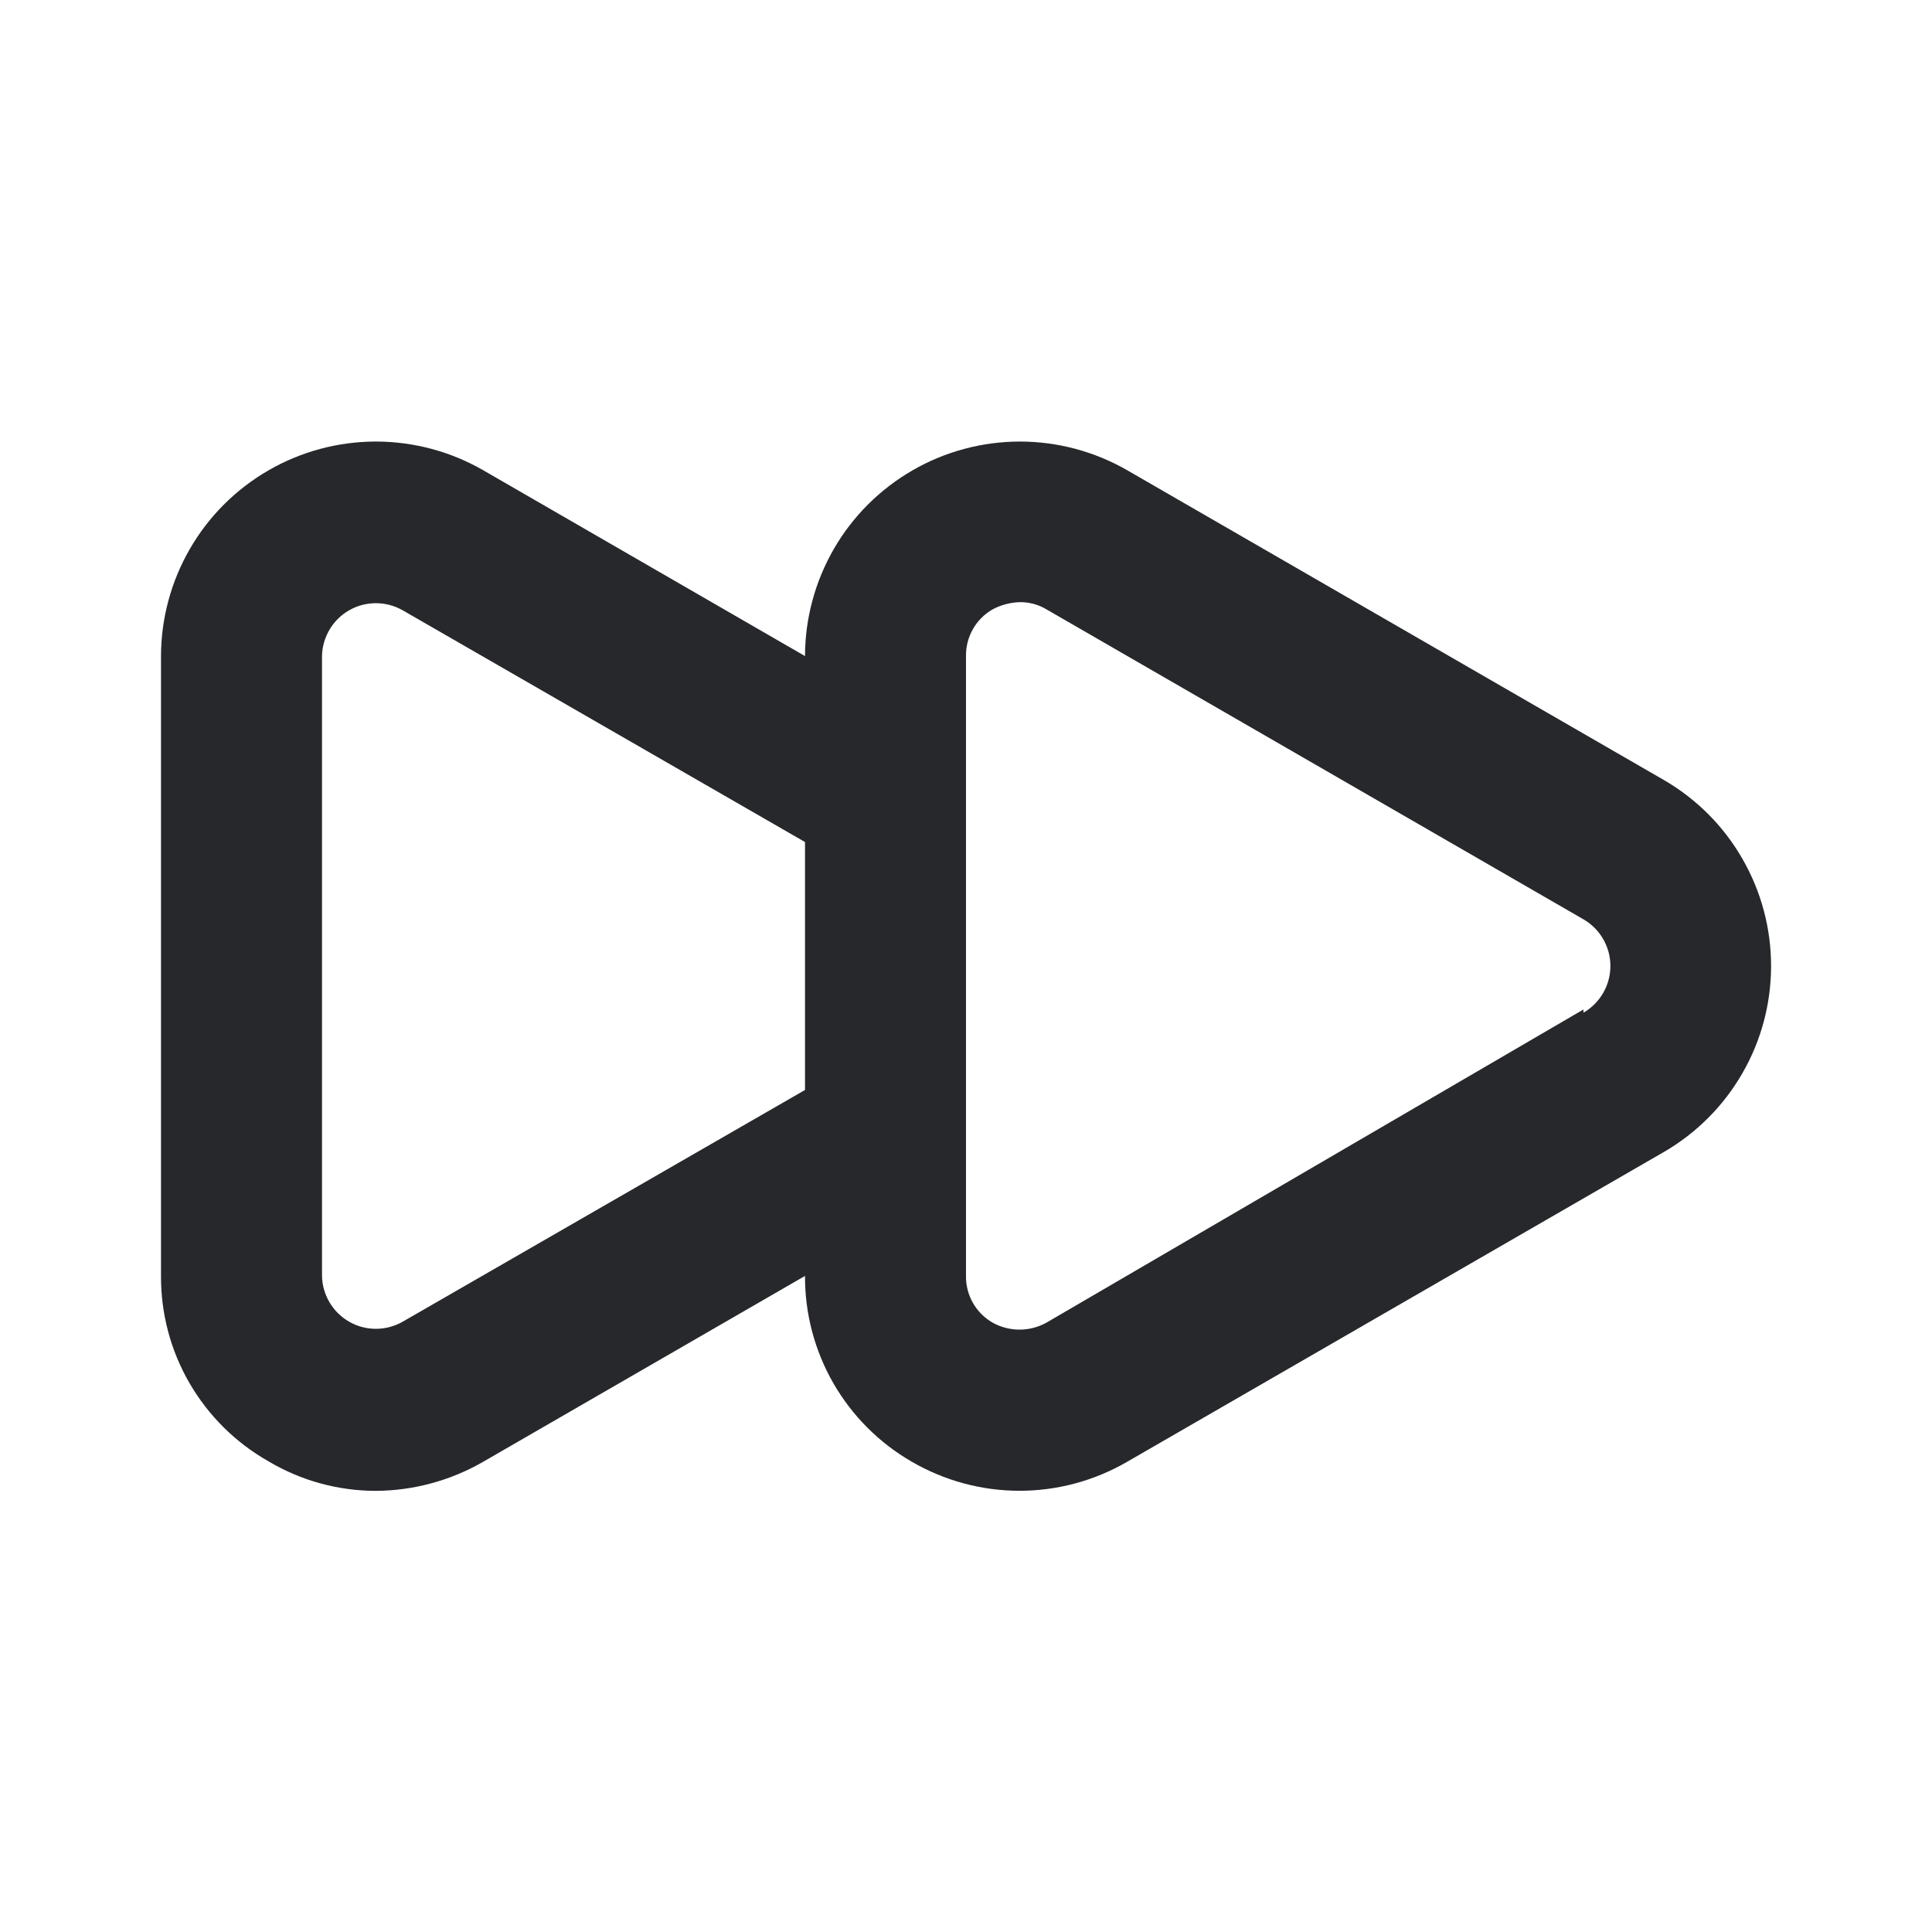 <svg width="24" height="24" viewBox="0 0 24 24" fill="none" xmlns="http://www.w3.org/2000/svg">
<path d="M20.67 9.69L14 5.84C13.594 5.607 13.135 5.485 12.667 5.485C12.199 5.486 11.74 5.609 11.335 5.843C10.93 6.077 10.593 6.413 10.359 6.818C10.125 7.223 10.001 7.682 10 8.15L6 5.84C5.594 5.607 5.135 5.485 4.667 5.485C4.199 5.486 3.74 5.609 3.335 5.843C2.93 6.077 2.593 6.413 2.359 6.818C2.125 7.223 2.001 7.682 2 8.15V15.85C1.998 16.317 2.119 16.776 2.353 17.18C2.587 17.584 2.924 17.919 3.33 18.15C3.735 18.392 4.198 18.52 4.67 18.52C5.137 18.517 5.595 18.393 6 18.16L10 15.85C9.998 16.318 10.12 16.779 10.353 17.184C10.587 17.59 10.924 17.927 11.33 18.16C11.736 18.395 12.196 18.519 12.665 18.519C13.134 18.519 13.594 18.395 14 18.16L20.67 14.31C21.075 14.075 21.411 13.738 21.644 13.333C21.878 12.928 22.001 12.468 22.001 12C22.001 11.532 21.878 11.072 21.644 10.667C21.411 10.261 21.075 9.925 20.67 9.69ZM10 13.54L5 16.42C4.899 16.477 4.785 16.507 4.669 16.507C4.553 16.507 4.439 16.477 4.338 16.419C4.237 16.361 4.153 16.279 4.094 16.179C4.035 16.079 4.002 15.966 4 15.85V8.15C4.002 8.034 4.035 7.92 4.094 7.821C4.153 7.721 4.237 7.638 4.338 7.581C4.439 7.523 4.553 7.493 4.669 7.493C4.785 7.493 4.899 7.523 5 7.58L10 10.46V13.54ZM19.67 12.54L13 16.43C12.898 16.487 12.782 16.517 12.665 16.517C12.548 16.517 12.432 16.487 12.33 16.43C12.228 16.371 12.144 16.287 12.086 16.185C12.028 16.083 11.998 15.967 12 15.85V8.15C11.998 8.033 12.028 7.917 12.086 7.815C12.144 7.713 12.228 7.629 12.33 7.57C12.435 7.514 12.551 7.484 12.67 7.48C12.786 7.479 12.9 7.51 13 7.57L19.67 11.42C19.772 11.479 19.856 11.563 19.915 11.665C19.974 11.767 20.005 11.882 20.005 12C20.005 12.117 19.974 12.233 19.915 12.335C19.856 12.437 19.772 12.521 19.67 12.58V12.54Z" fill="#26282B"/>
</svg>
